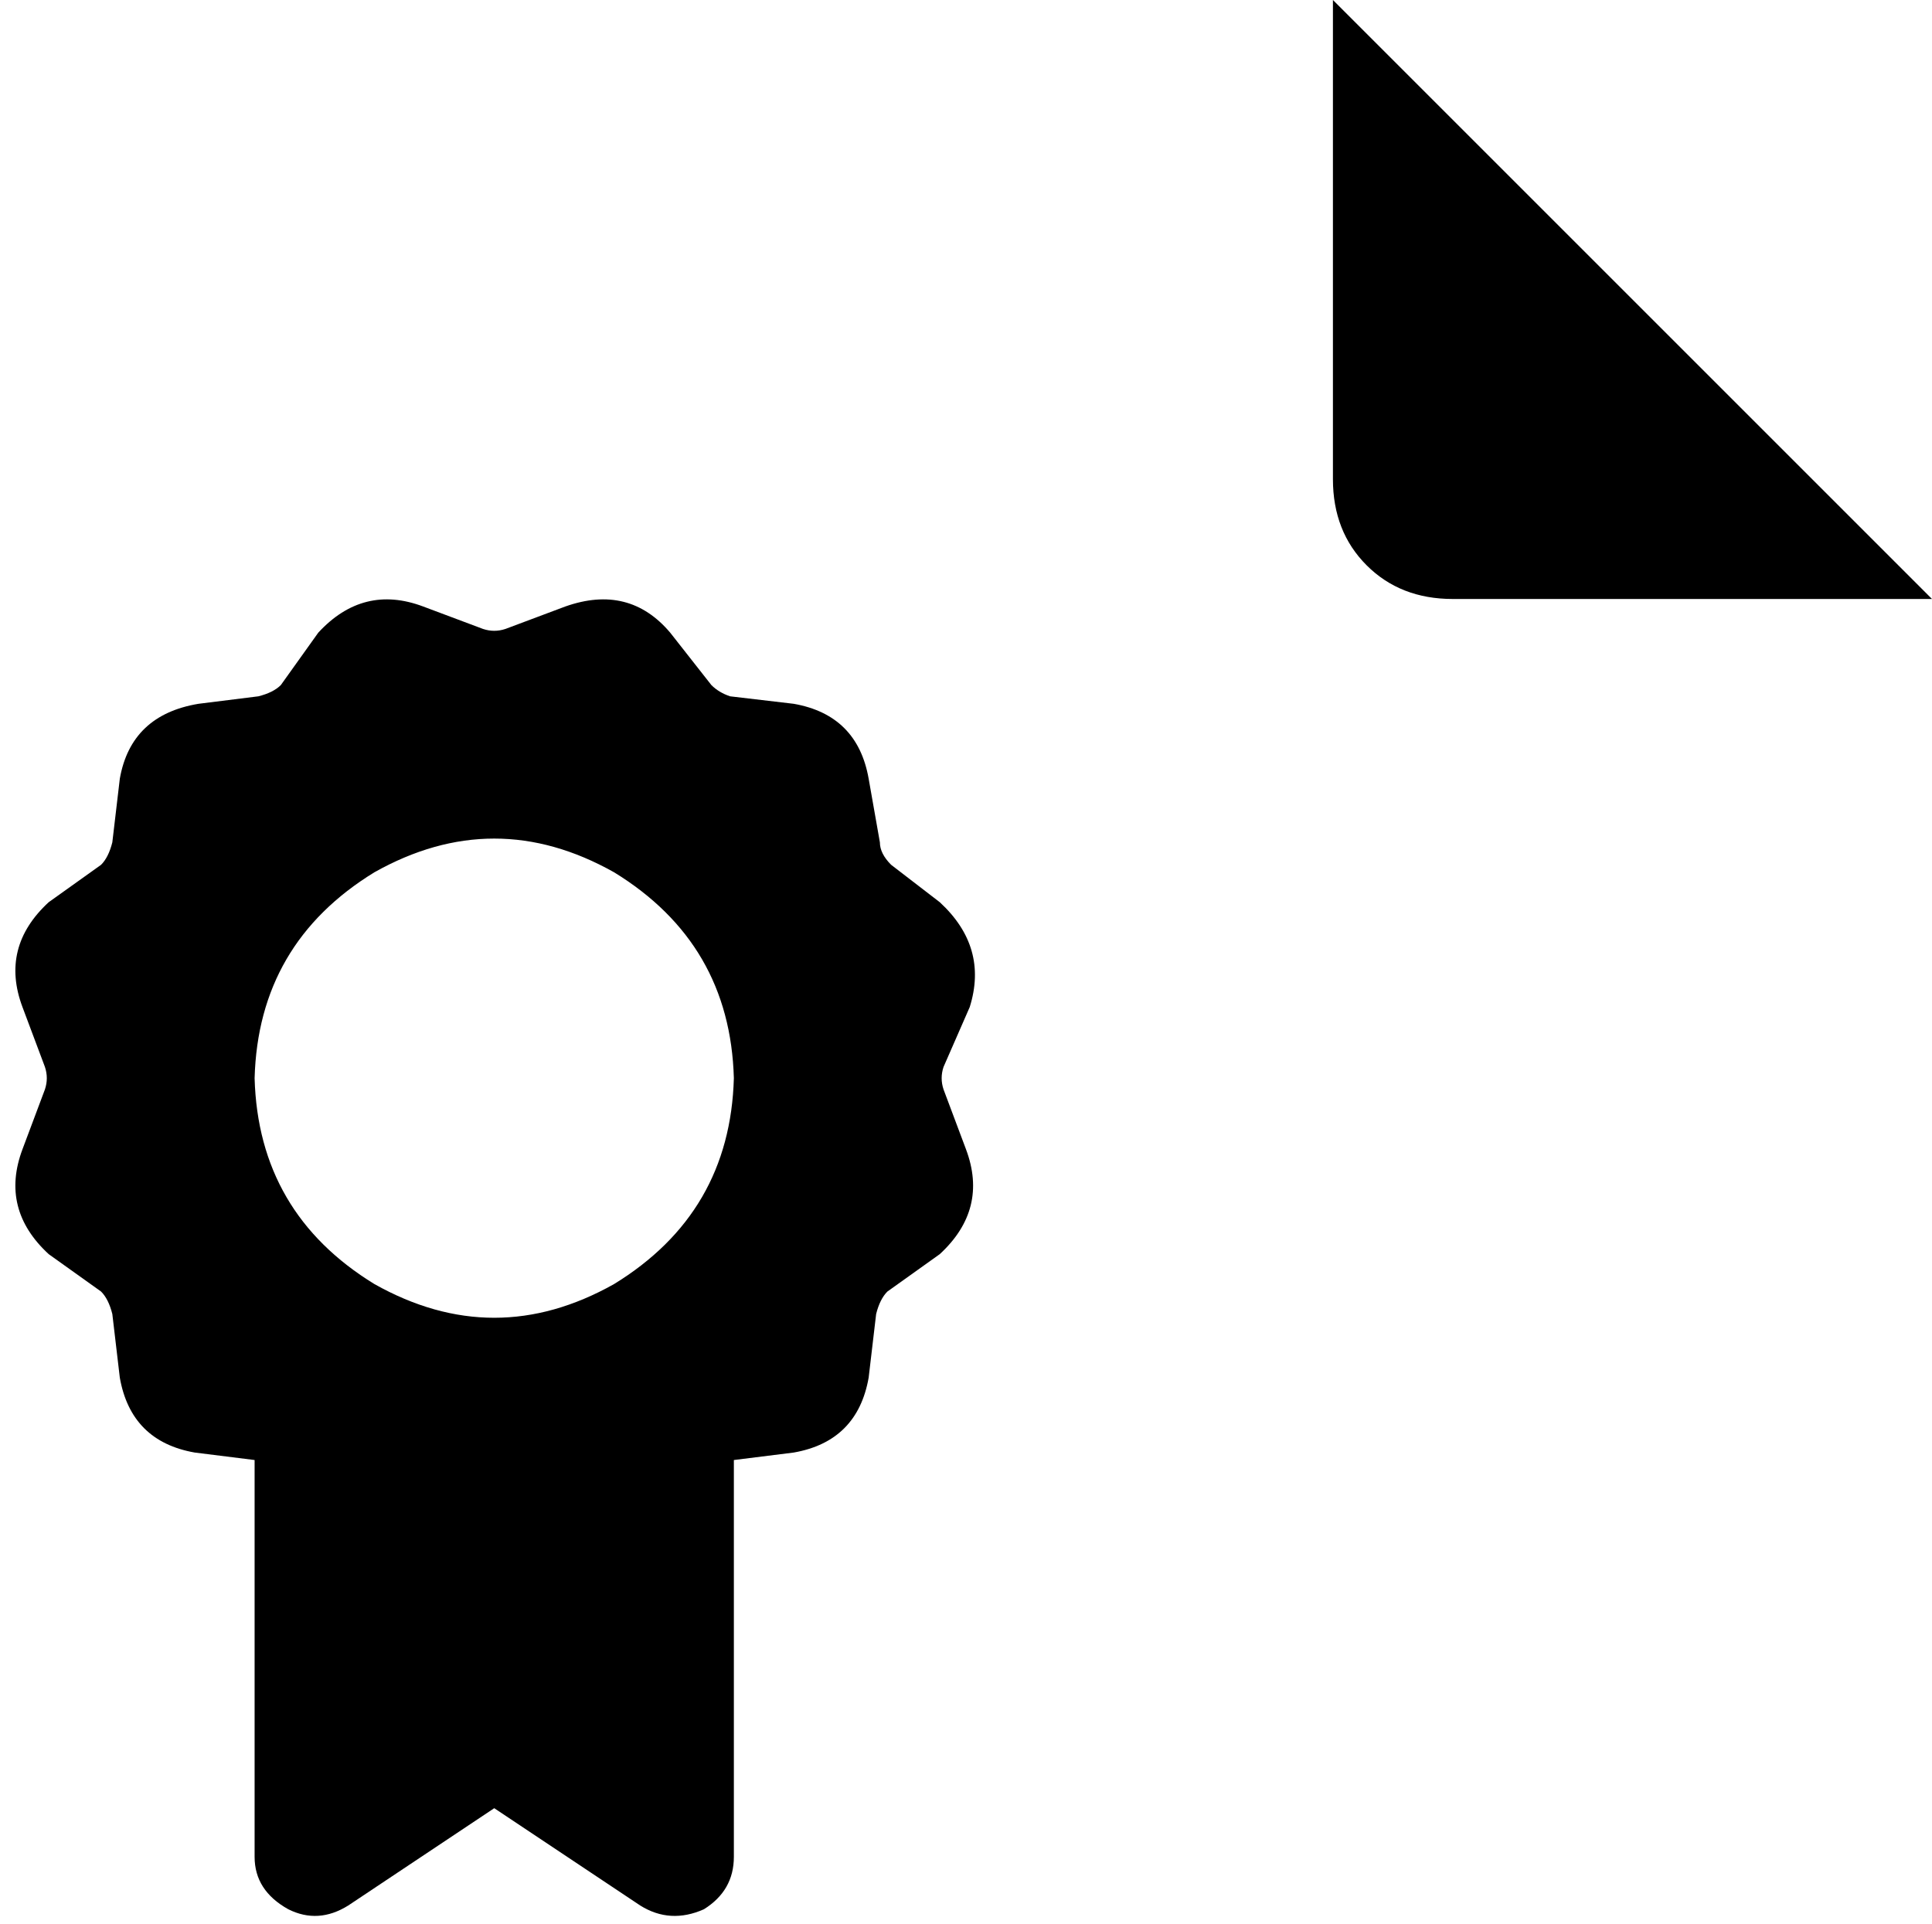 <svg xmlns="http://www.w3.org/2000/svg" viewBox="0 0 516 514">
    <path d="M 516 160 L 356 0 L 356 128 Q 356 142 365 151 Q 374 160 388 160 L 516 160 L 516 160 Z M 113 162 Q 97 156 85 169 L 75 183 Q 73 185 69 186 L 53 188 Q 35 191 32 208 L 30 225 Q 29 229 27 231 L 13 241 Q 0 253 6 269 L 12 285 Q 13 288 12 291 L 6 307 Q 0 323 13 335 L 27 345 Q 29 347 30 351 L 32 368 Q 35 385 52 388 L 68 390 L 68 496 Q 68 505 77 510 Q 85 514 93 509 L 132 483 L 171 509 Q 179 514 188 510 Q 196 505 196 496 L 196 390 L 212 388 Q 229 385 232 368 L 234 351 Q 235 347 237 345 L 251 335 Q 264 323 258 307 L 252 291 Q 251 288 252 285 L 259 269 Q 264 253 251 241 L 238 231 Q 235 228 235 225 L 232 208 Q 229 191 212 188 L 195 186 Q 192 185 190 183 L 179 169 Q 168 156 151 162 L 135 168 Q 132 169 129 168 L 113 162 L 113 162 Z M 68 288 Q 69 252 100 233 Q 132 215 164 233 Q 195 252 196 288 Q 195 324 164 343 Q 132 361 100 343 Q 69 324 68 288 L 68 288 Z"/>
</svg>
